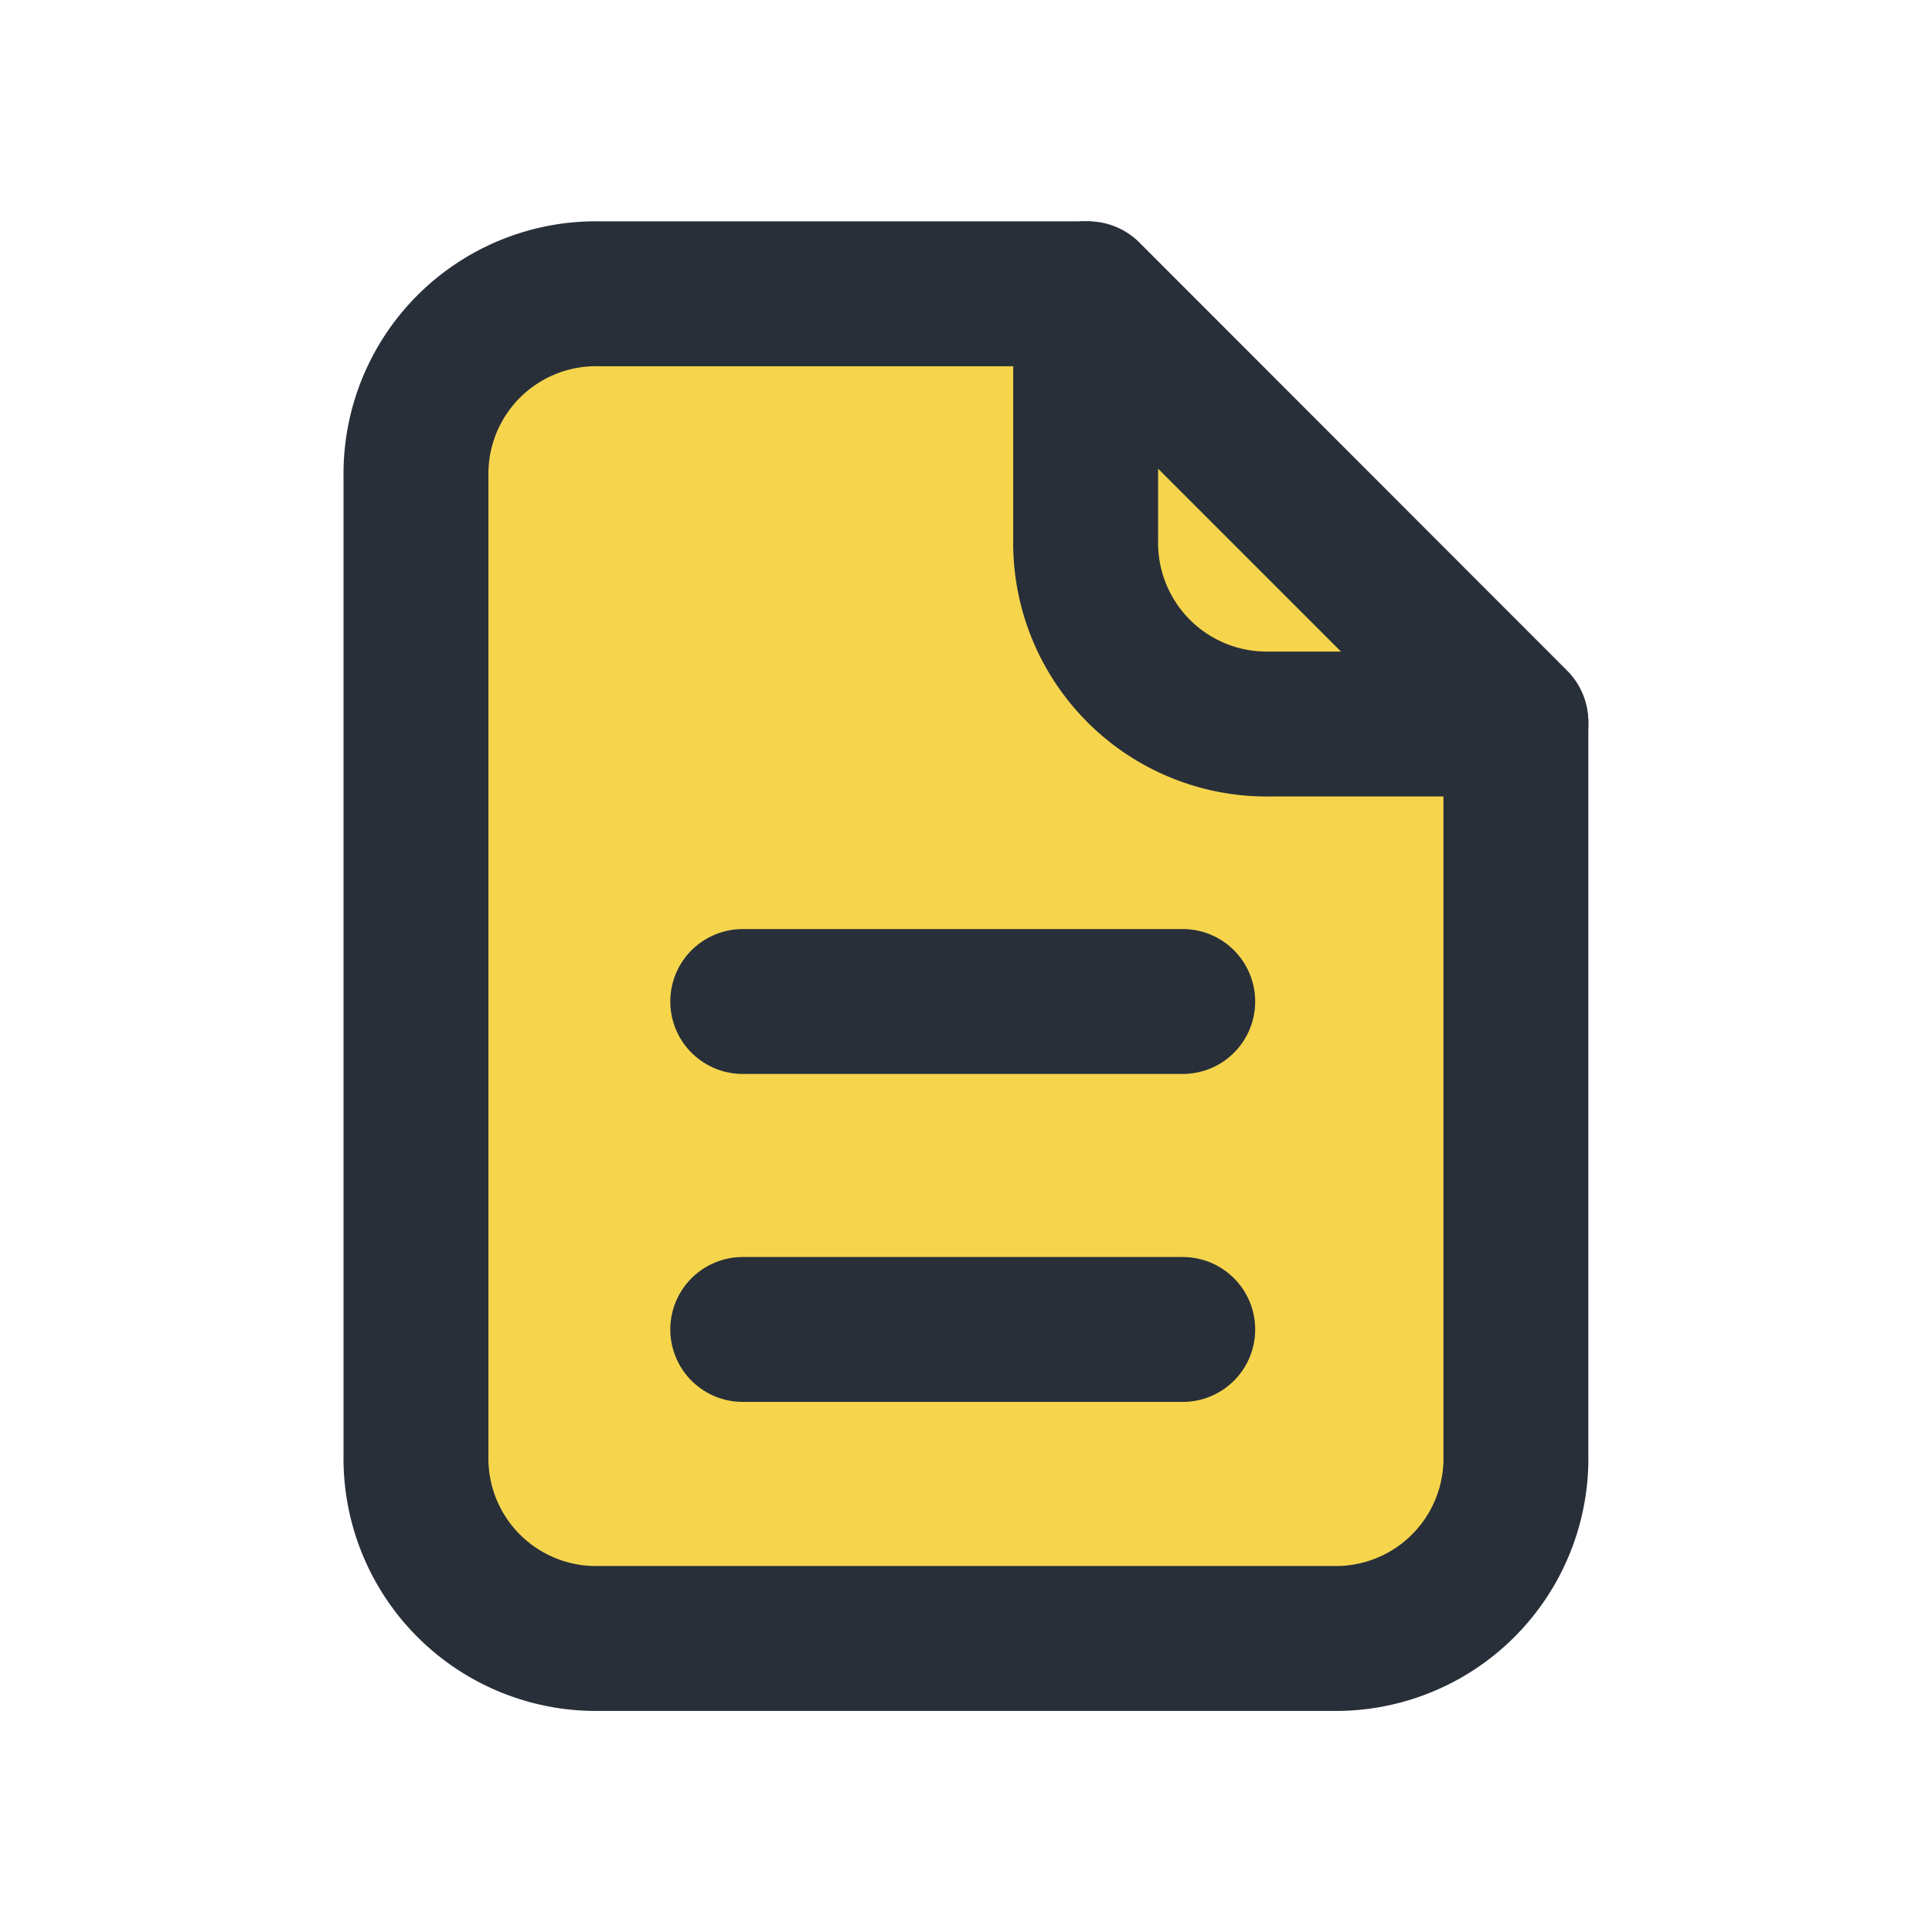 <svg xmlns="http://www.w3.org/2000/svg" width="16" height="16" viewBox="0 0 16 16">
    <g data-name="그룹 114">
        <path data-name="패스 110" d="M360.567 221h-4.048a1.491 1.491 0 0 0-1.519 1.518v8.1a1.491 1.491 0 0 0 1.518 1.518h6.073a1.491 1.491 0 0 0 1.518-1.518v-6.073z" transform="translate(-351.555 -218.567)" style="stroke:#282f39;stroke-linecap:round;stroke-linejoin:round;stroke-miterlimit:10;stroke-width:1.2px;fill:#f6d54d"/>
        <path data-name="패스 111" d="M366 223.036a1.5 1.5 0 0 0 1.527 1.527h2.036L366 221z" transform="translate(-357.009 -218.567)" style="fill:none;stroke:#282f39;stroke-linecap:round;stroke-linejoin:round;stroke-miterlimit:10;stroke-width:1.2px"/>
    </g>
    <path data-name="선 71" transform="translate(6.151 8.294)" style="fill:none;stroke:#282f39;stroke-linecap:round;stroke-linejoin:round;stroke-miterlimit:10;stroke-width:1.2px" d="M0 0h3.644"/>
    <path data-name="선 72" transform="translate(6.151 11.01)" style="fill:none;stroke:#282f39;stroke-linecap:round;stroke-linejoin:round;stroke-miterlimit:10;stroke-width:1.2px" d="M0 0h3.644"/>
    <path data-name="사각형 30871" style="fill:none" d="M0 0h16v16H0z"/>
</svg>
